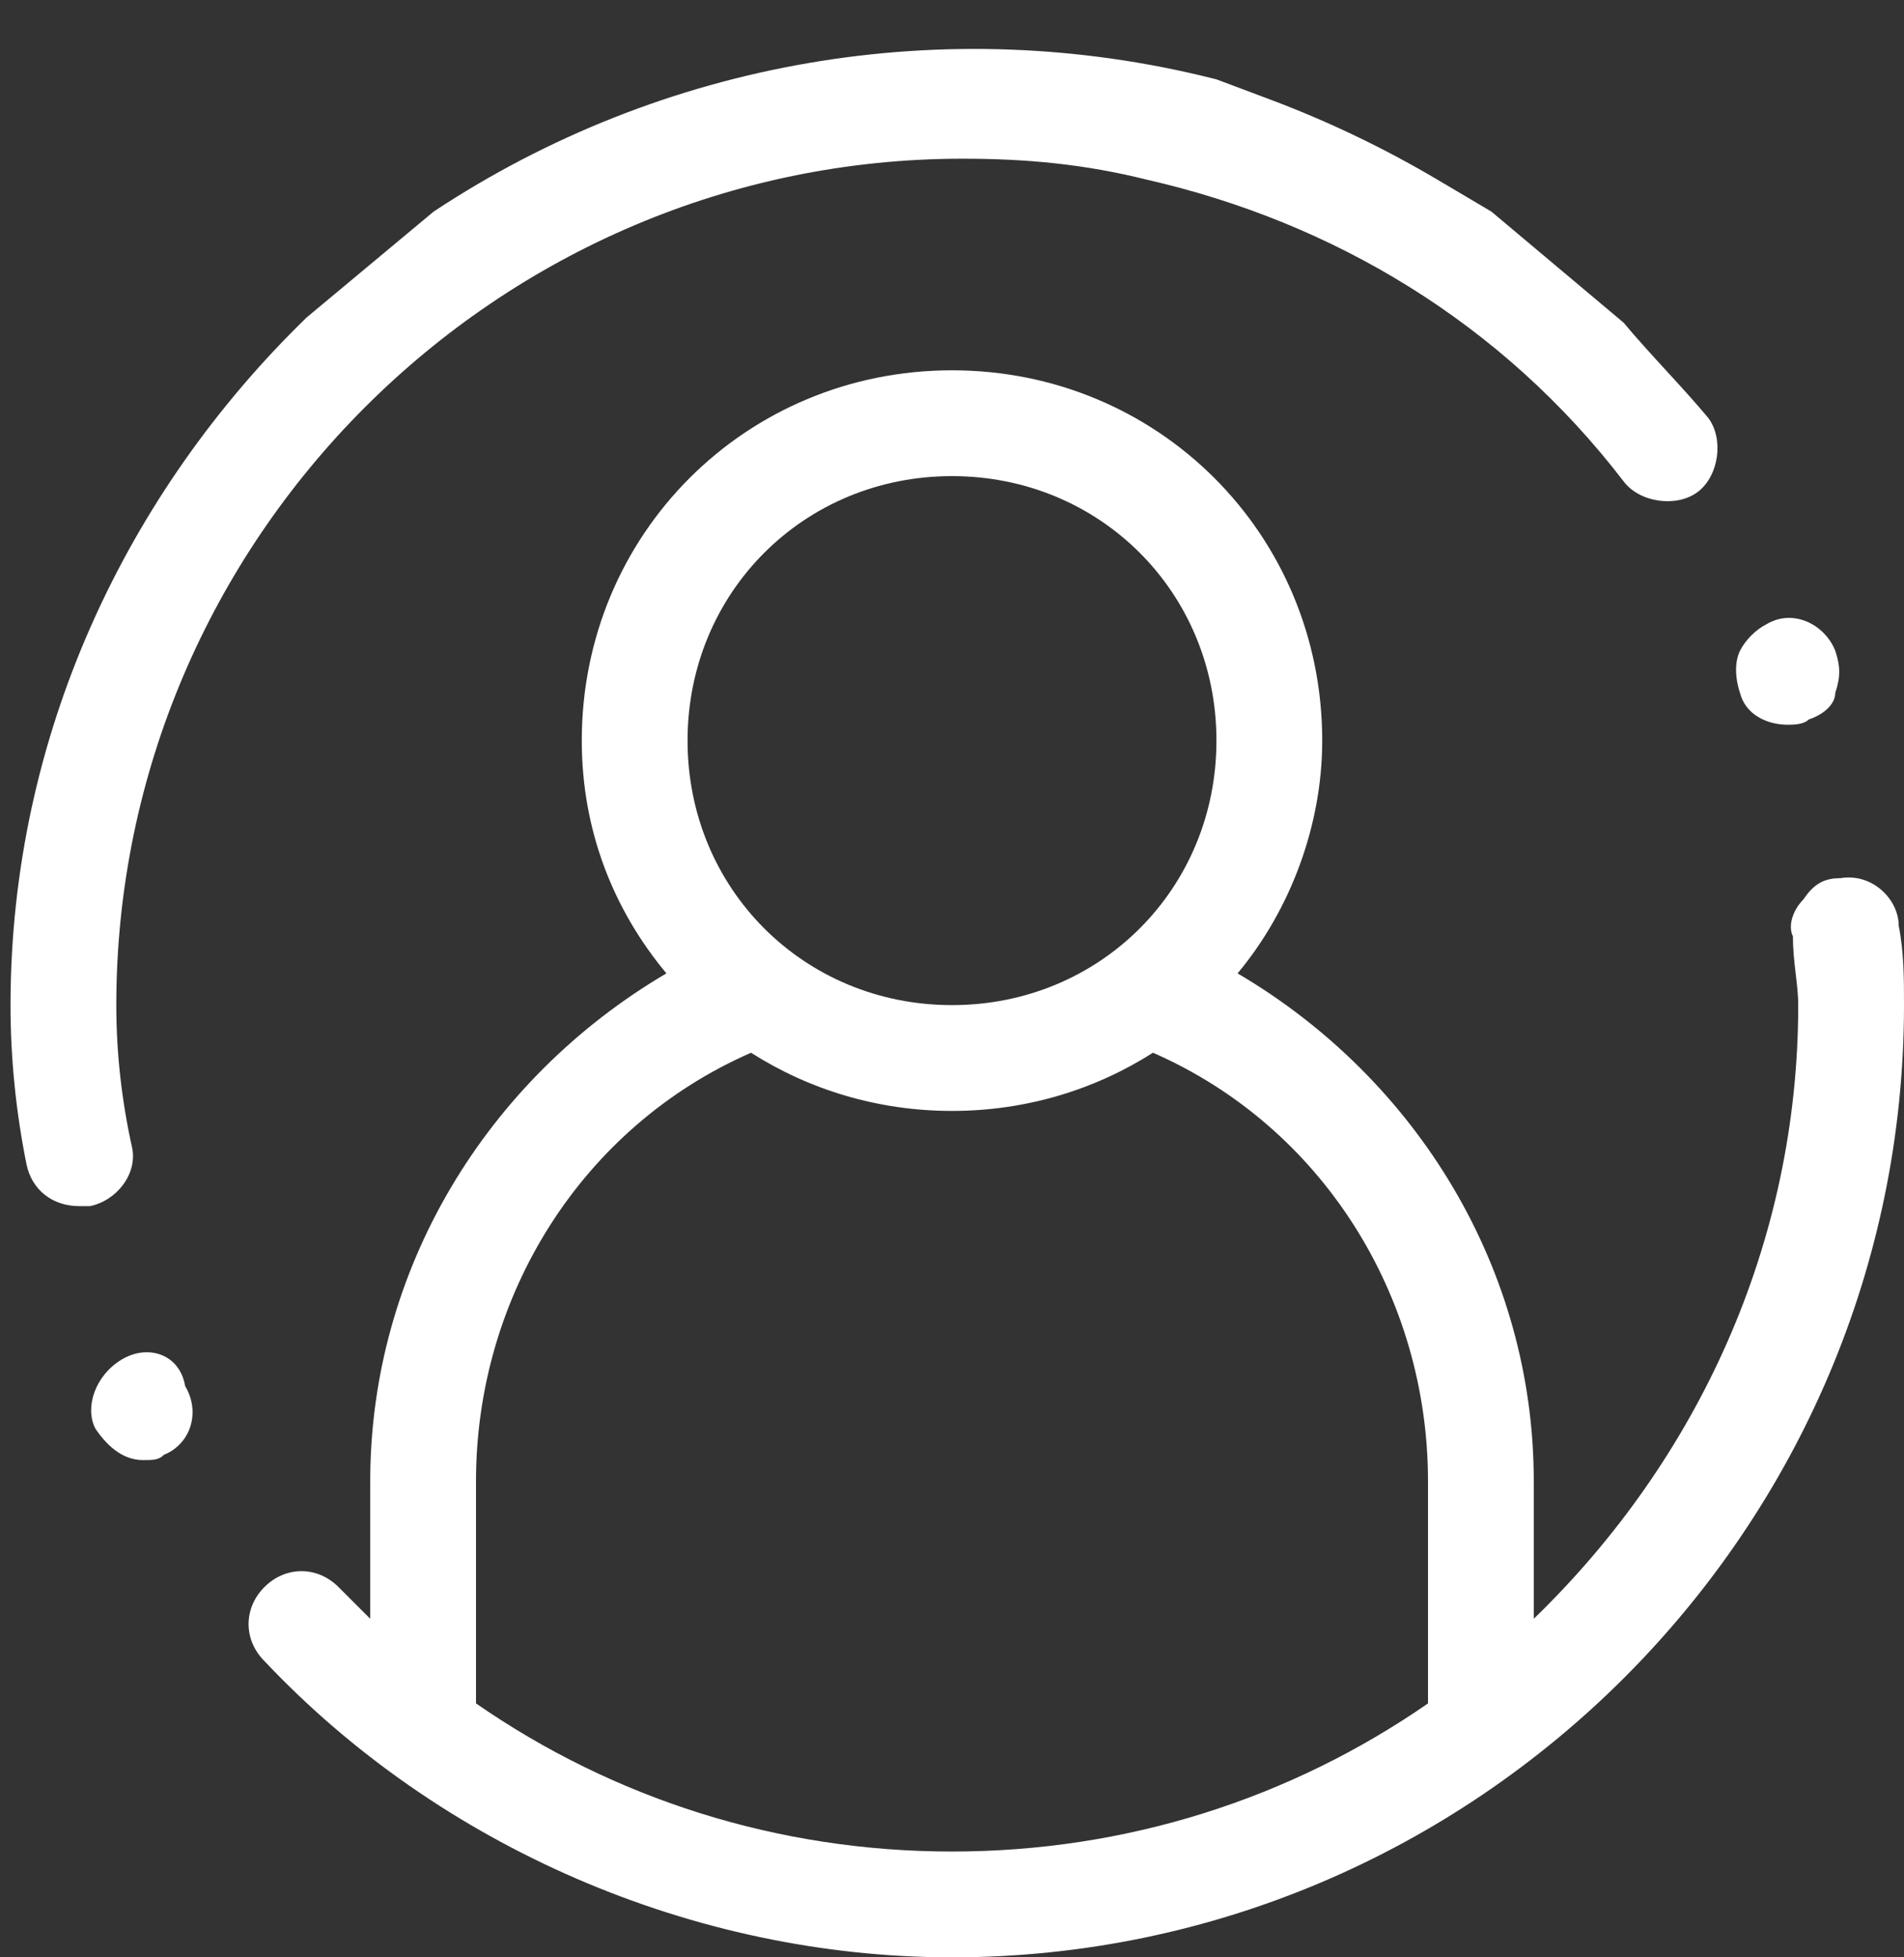 <svg width="36" height="37" viewBox="0 0 36 37" fill="none" xmlns="http://www.w3.org/2000/svg">
<rect x="0" y="0" width="36" height="37" fill="#333333" stroke="none"/>
<path d="M23 1.5L22.911 1.478C17.871 0.218 12.532 1.133 8.199 4V4L5.799 6C2.399 9.3 0.199 13.9 0.199 19C0.199 20 0.299 21 0.499 22C0.599 22.5 0.999 22.8 1.499 22.8C1.599 22.8 1.599 22.8 1.699 22.8C2.199 22.7 2.599 22.2 2.499 21.7C2.299 20.8 2.199 19.9 2.199 19C2.199 10.2 9.399 3 18.199 3C19.399 3 20.499 3.1 21.699 3.4C25.199 4.2 28.399 6.1 30.699 9.1C30.999 9.5 31.699 9.6 32.099 9.3C32.499 9 32.599 8.3 32.299 7.9C31.799 7.3 31.199 6.7 30.699 6.1L28.199 4L27.166 3.389C26.165 2.798 25.114 2.294 24.025 1.885L23 1.5Z" fill="white"/>
<path d="M2.3 25.7C1.8 26 1.6 26.6 1.8 27C2 27.3 2.3 27.6 2.7 27.6C2.9 27.6 3 27.6 3.1 27.5C3.6 27.3 3.8 26.7 3.5 26.2C3.4 25.6 2.8 25.4 2.3 25.7Z" fill="white"/>
<path d="M33.8 13.7C33.9 13.7 34.1 13.7 34.2 13.6C34.5 13.5 34.7 13.3 34.7 13.1C34.8 12.8 34.8 12.6 34.7 12.3C34.5 11.8 33.9 11.5 33.4 11.8C33.2 11.9 33 12.1 32.9 12.3C32.8 12.5 32.8 12.8 32.9 13.1C33 13.5 33.4 13.7 33.8 13.7Z" fill="white"/>
<path d="M7 28V30.6C6.8 30.4 6.6 30.2 6.4 30C6 29.6 5.4 29.6 5 30C4.6 30.4 4.6 31 5 31.4C8.3 34.9 13.1 37 18 37C27.9 37 36 28.9 36 19C36 18.5 36 18 35.9 17.5C35.9 17 35.4 16.5 34.8 16.6C34.5 16.6 34.3 16.7 34.1 17C33.9 17.2 33.8 17.5 33.9 17.7C33.9 18.2 34 18.6 34 19C34 23.5 32.1 27.6 29 30.6V28C29 24 26.8 20.4 23.4 18.4C24.4 17.2 25 15.6 25 14C25 10.1 21.9 7 18 7C14.1 7 11 10.1 11 14C11 15.7 11.6 17.2 12.6 18.4C9.2 20.4 7 24 7 28ZM18 9C20.8 9 23 11.2 23 14C23 16.8 20.8 19 18 19C15.2 19 13 16.8 13 14C13 11.2 15.2 9 18 9ZM14.2 19.9C15.3 20.6 16.6 21 18 21C19.4 21 20.7 20.6 21.8 19.9C25 21.3 27 24.5 27 28V32C27 32.1 27 32.1 27 32.2C24.4 34 21.3 35 18 35C14.7 35 11.6 34 9 32.2C9 32.1 9 32.1 9 32V28C9 24.5 11 21.3 14.2 19.9Z" fill="white"/>
</svg>
